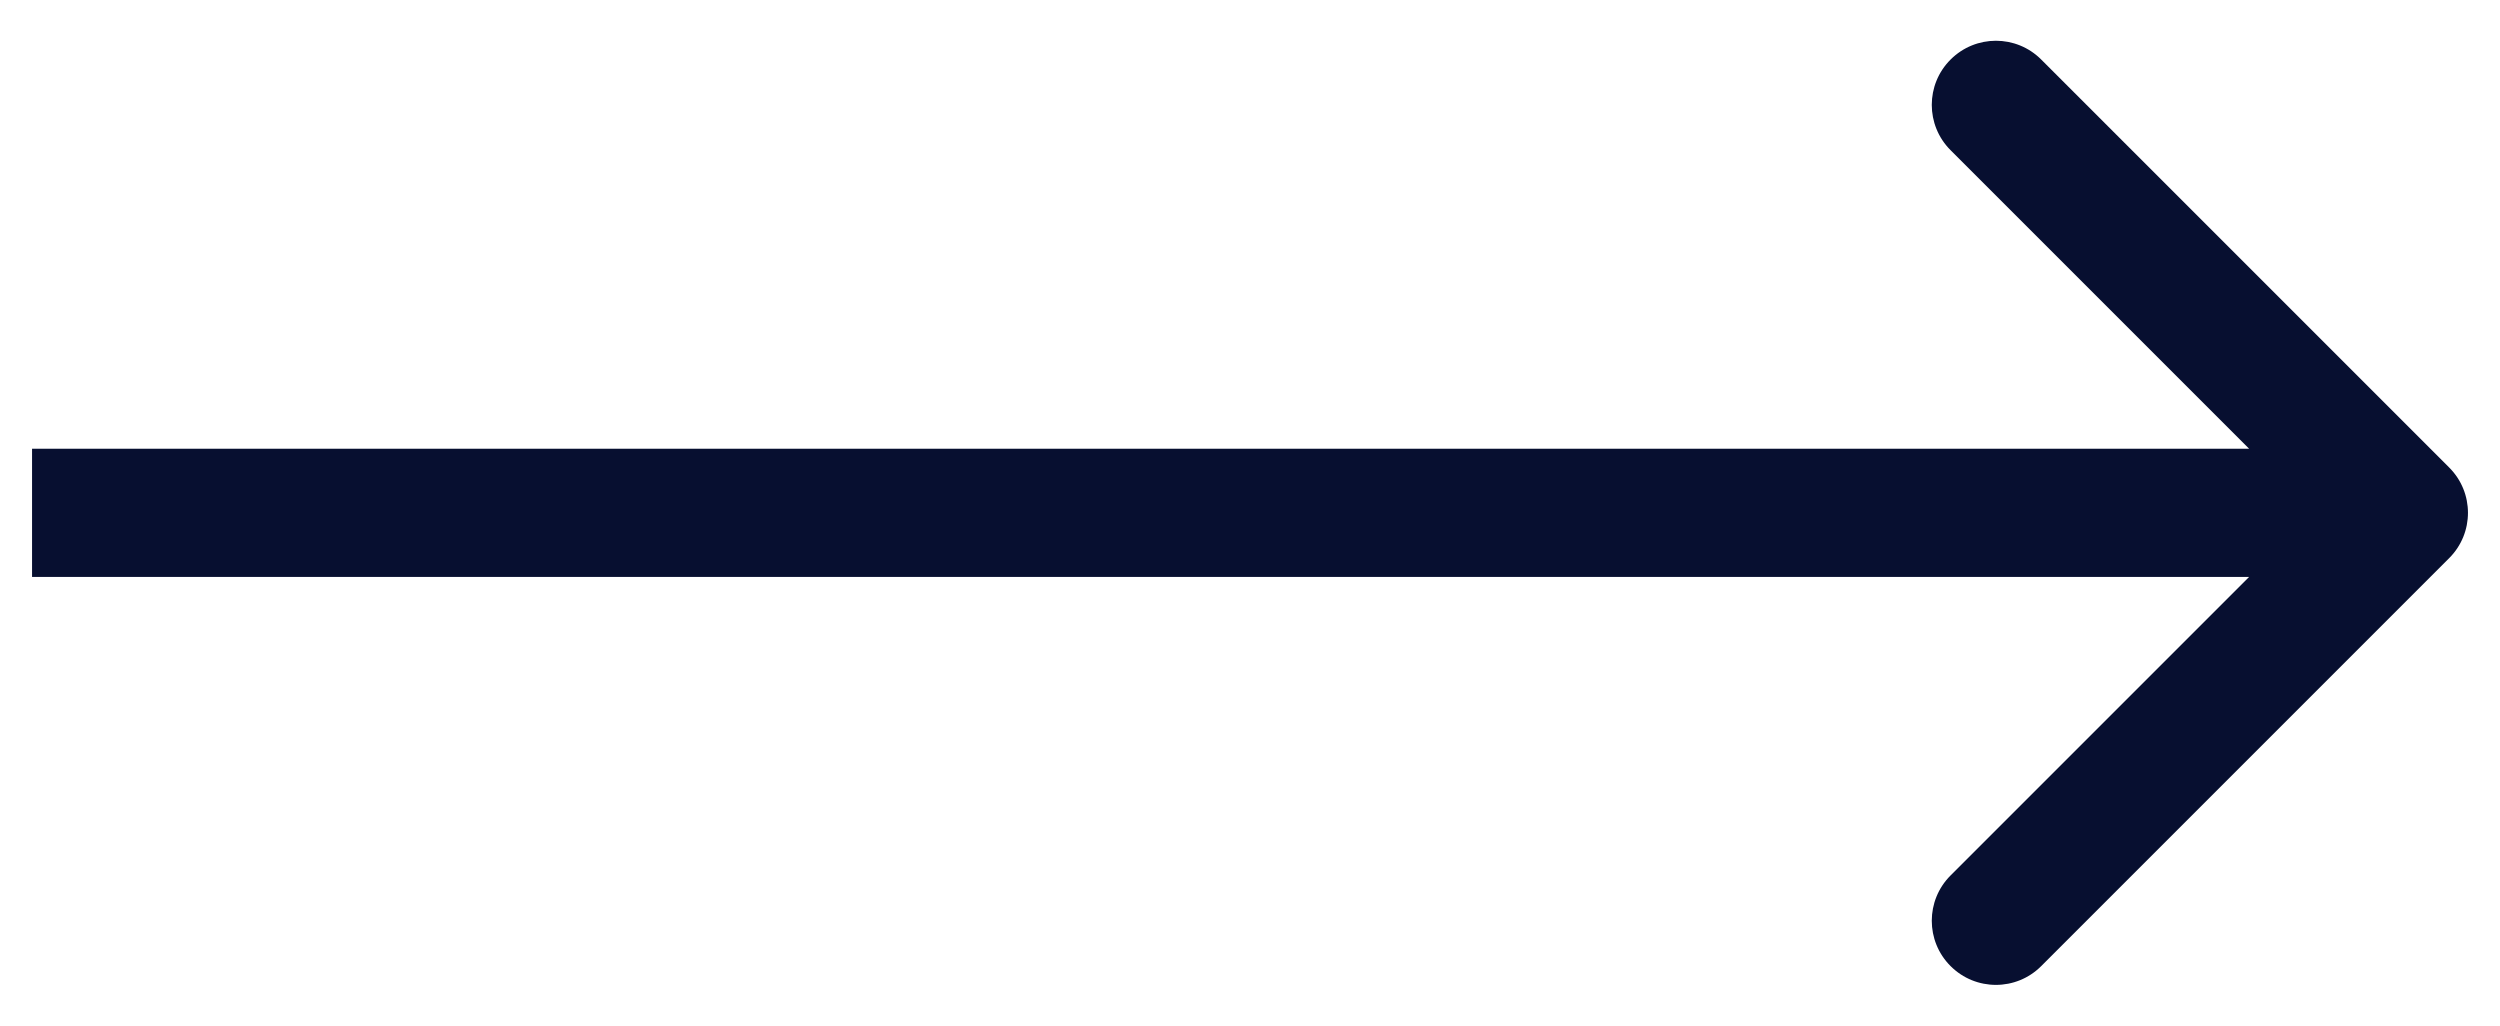 <svg width="100%" height="100%" viewBox="0 0 39 16" fill="none" xmlns="http://www.w3.org/2000/svg">
<path d="M38.207 8.707C38.598 8.317 38.598 7.683 38.207 7.293L31.843 0.929C31.453 0.538 30.82 0.538 30.429 0.929C30.038 1.319 30.038 1.953 30.429 2.343L36.086 8L30.429 13.657C30.038 14.047 30.038 14.681 30.429 15.071C30.82 15.462 31.453 15.462 31.843 15.071L38.207 8.707ZM0.5 9H37.5V7H0.5V9Z" fill="#070F30"/>
</svg>
